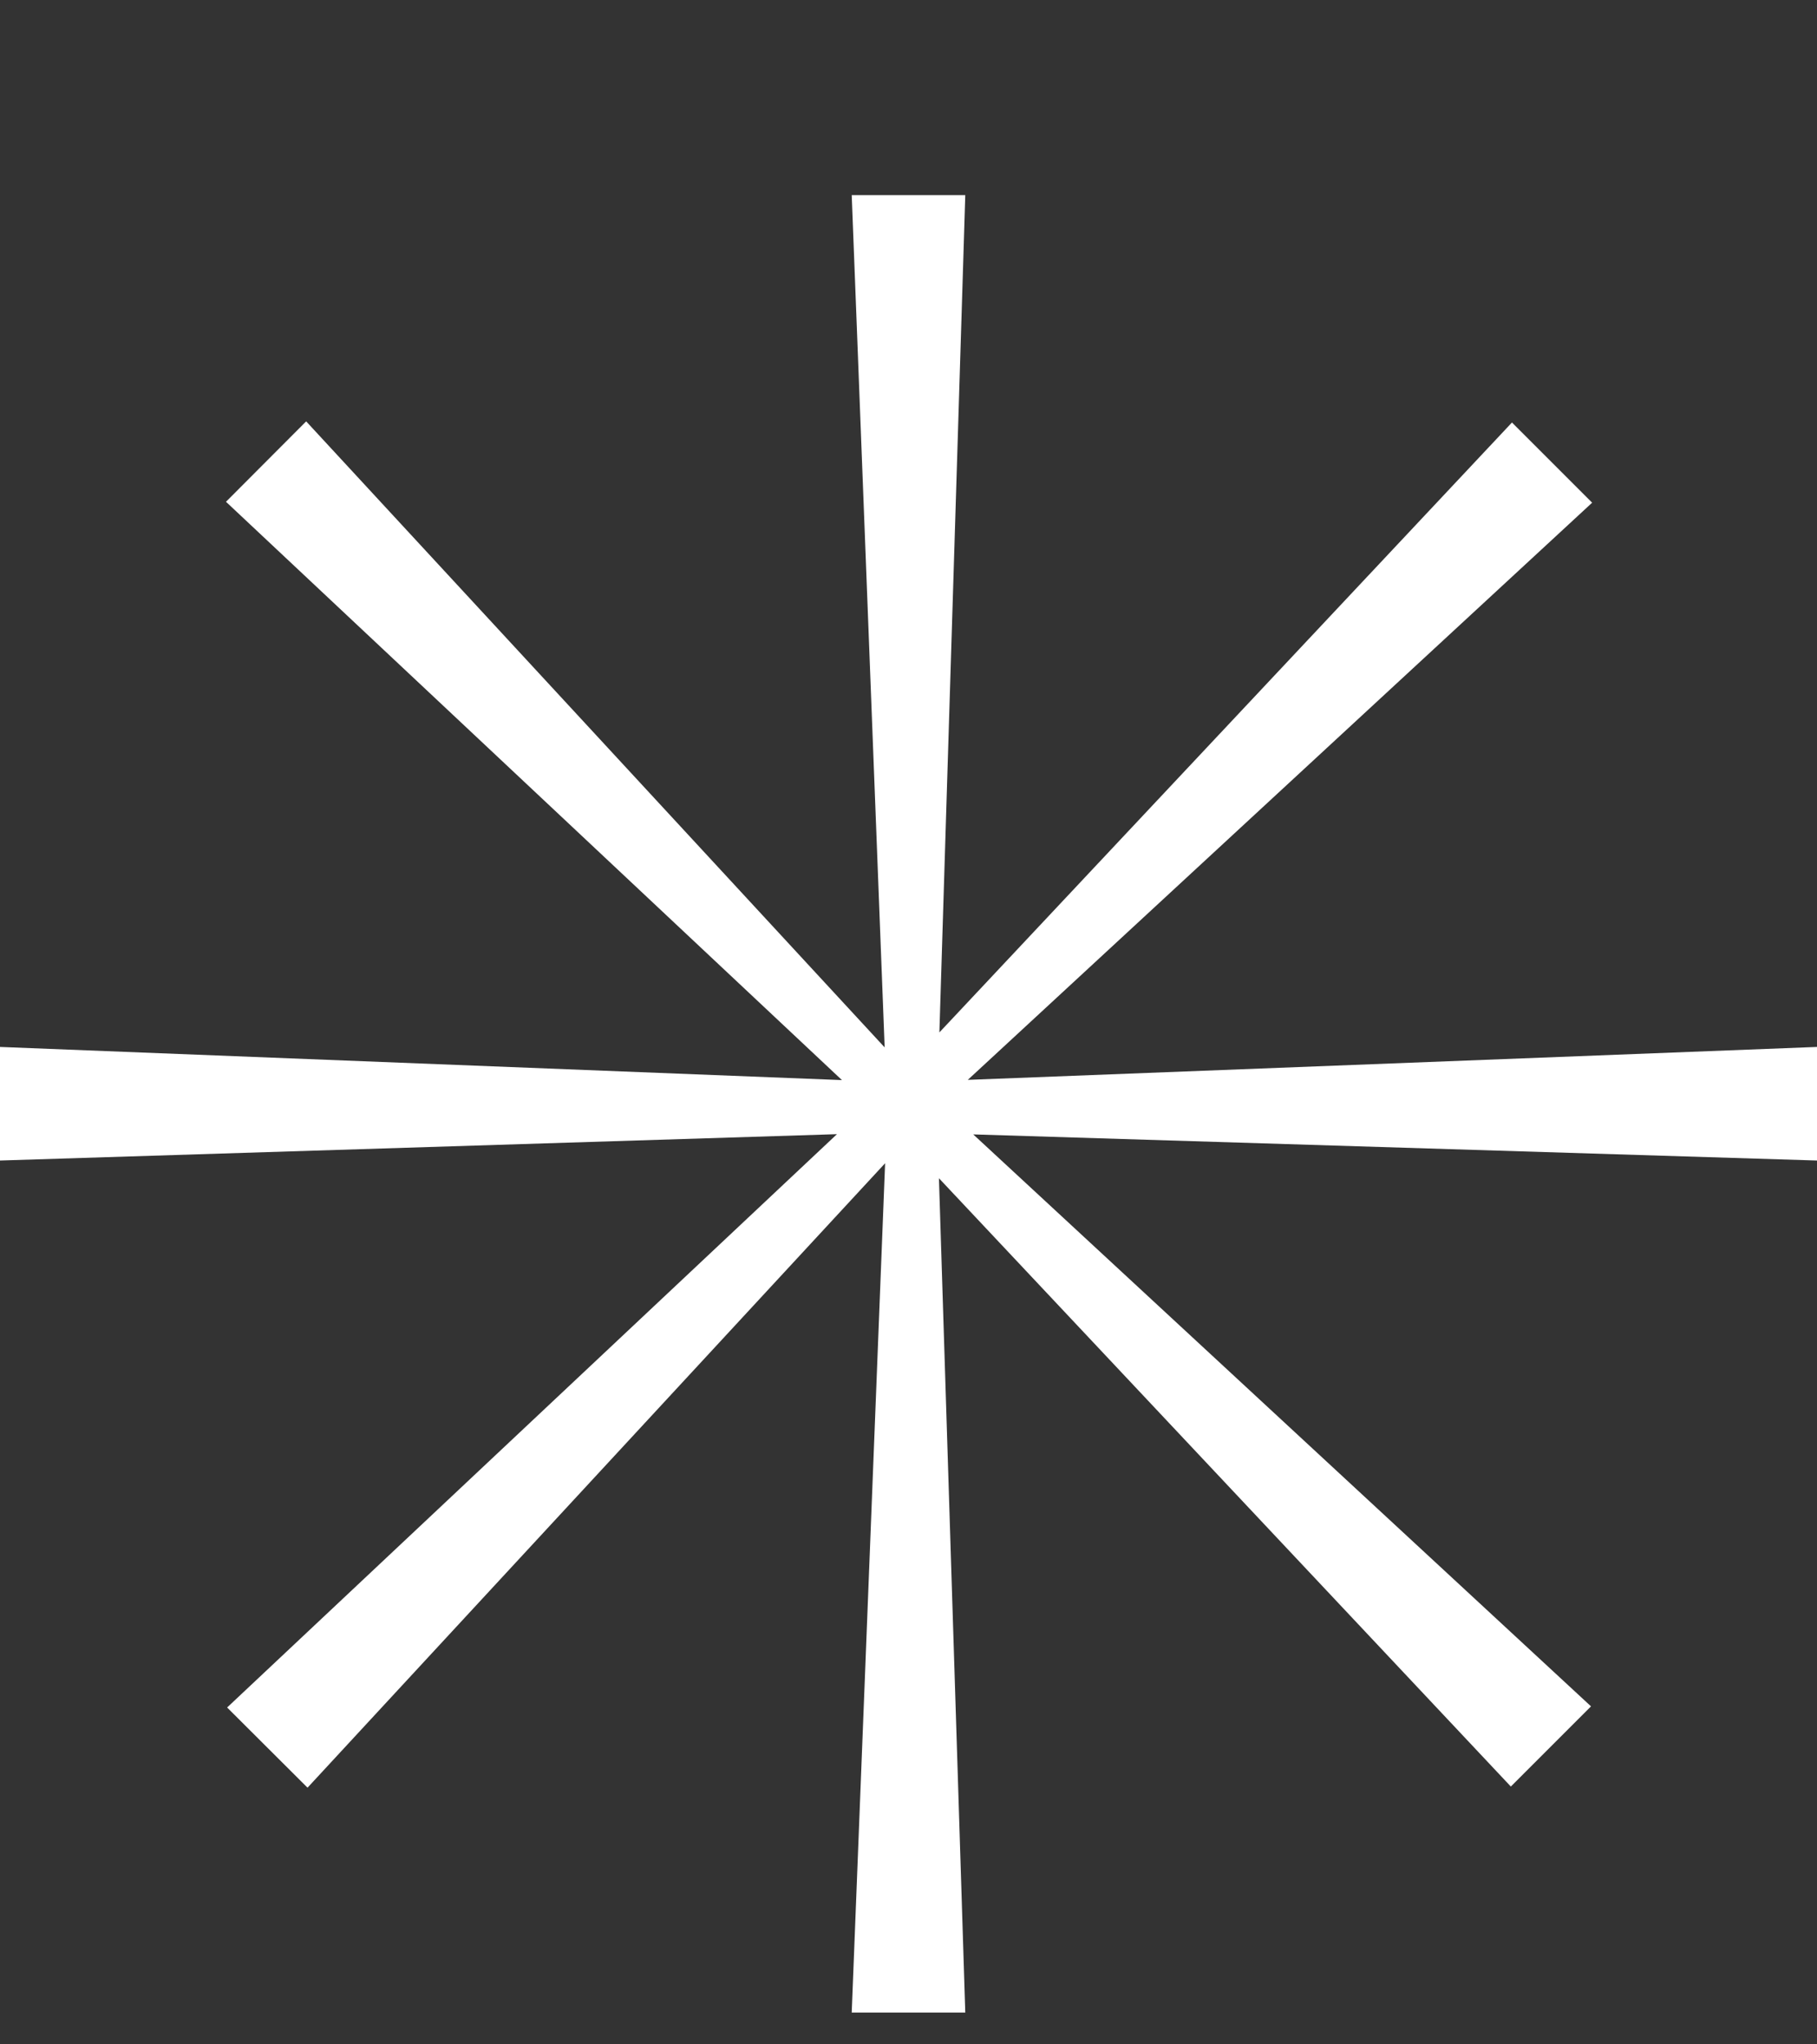 <svg width="8" height="9" viewBox="0 0 8 9" fill="none" xmlns="http://www.w3.org/2000/svg">
<rect x="0" y="0" width="8" height="9" fill="#333333" stroke="none"/>
<path fill-rule="evenodd" clip-rule="evenodd" d="M4.25 0.859H3.75L3.895 4.611L1.348 1.855L0.995 2.209L3.707 4.755L0 4.609V5.109L3.685 4.993L1 7.517L1.354 7.87L3.897 5.121L3.75 8.86H4.25L4.134 5.187L6.652 7.865L7.005 7.512L4.285 4.994L8 5.109V4.609L4.261 4.754L7.01 2.213L6.657 1.86L4.136 4.545L4.25 0.859Z" fill="white"/>
</svg>
